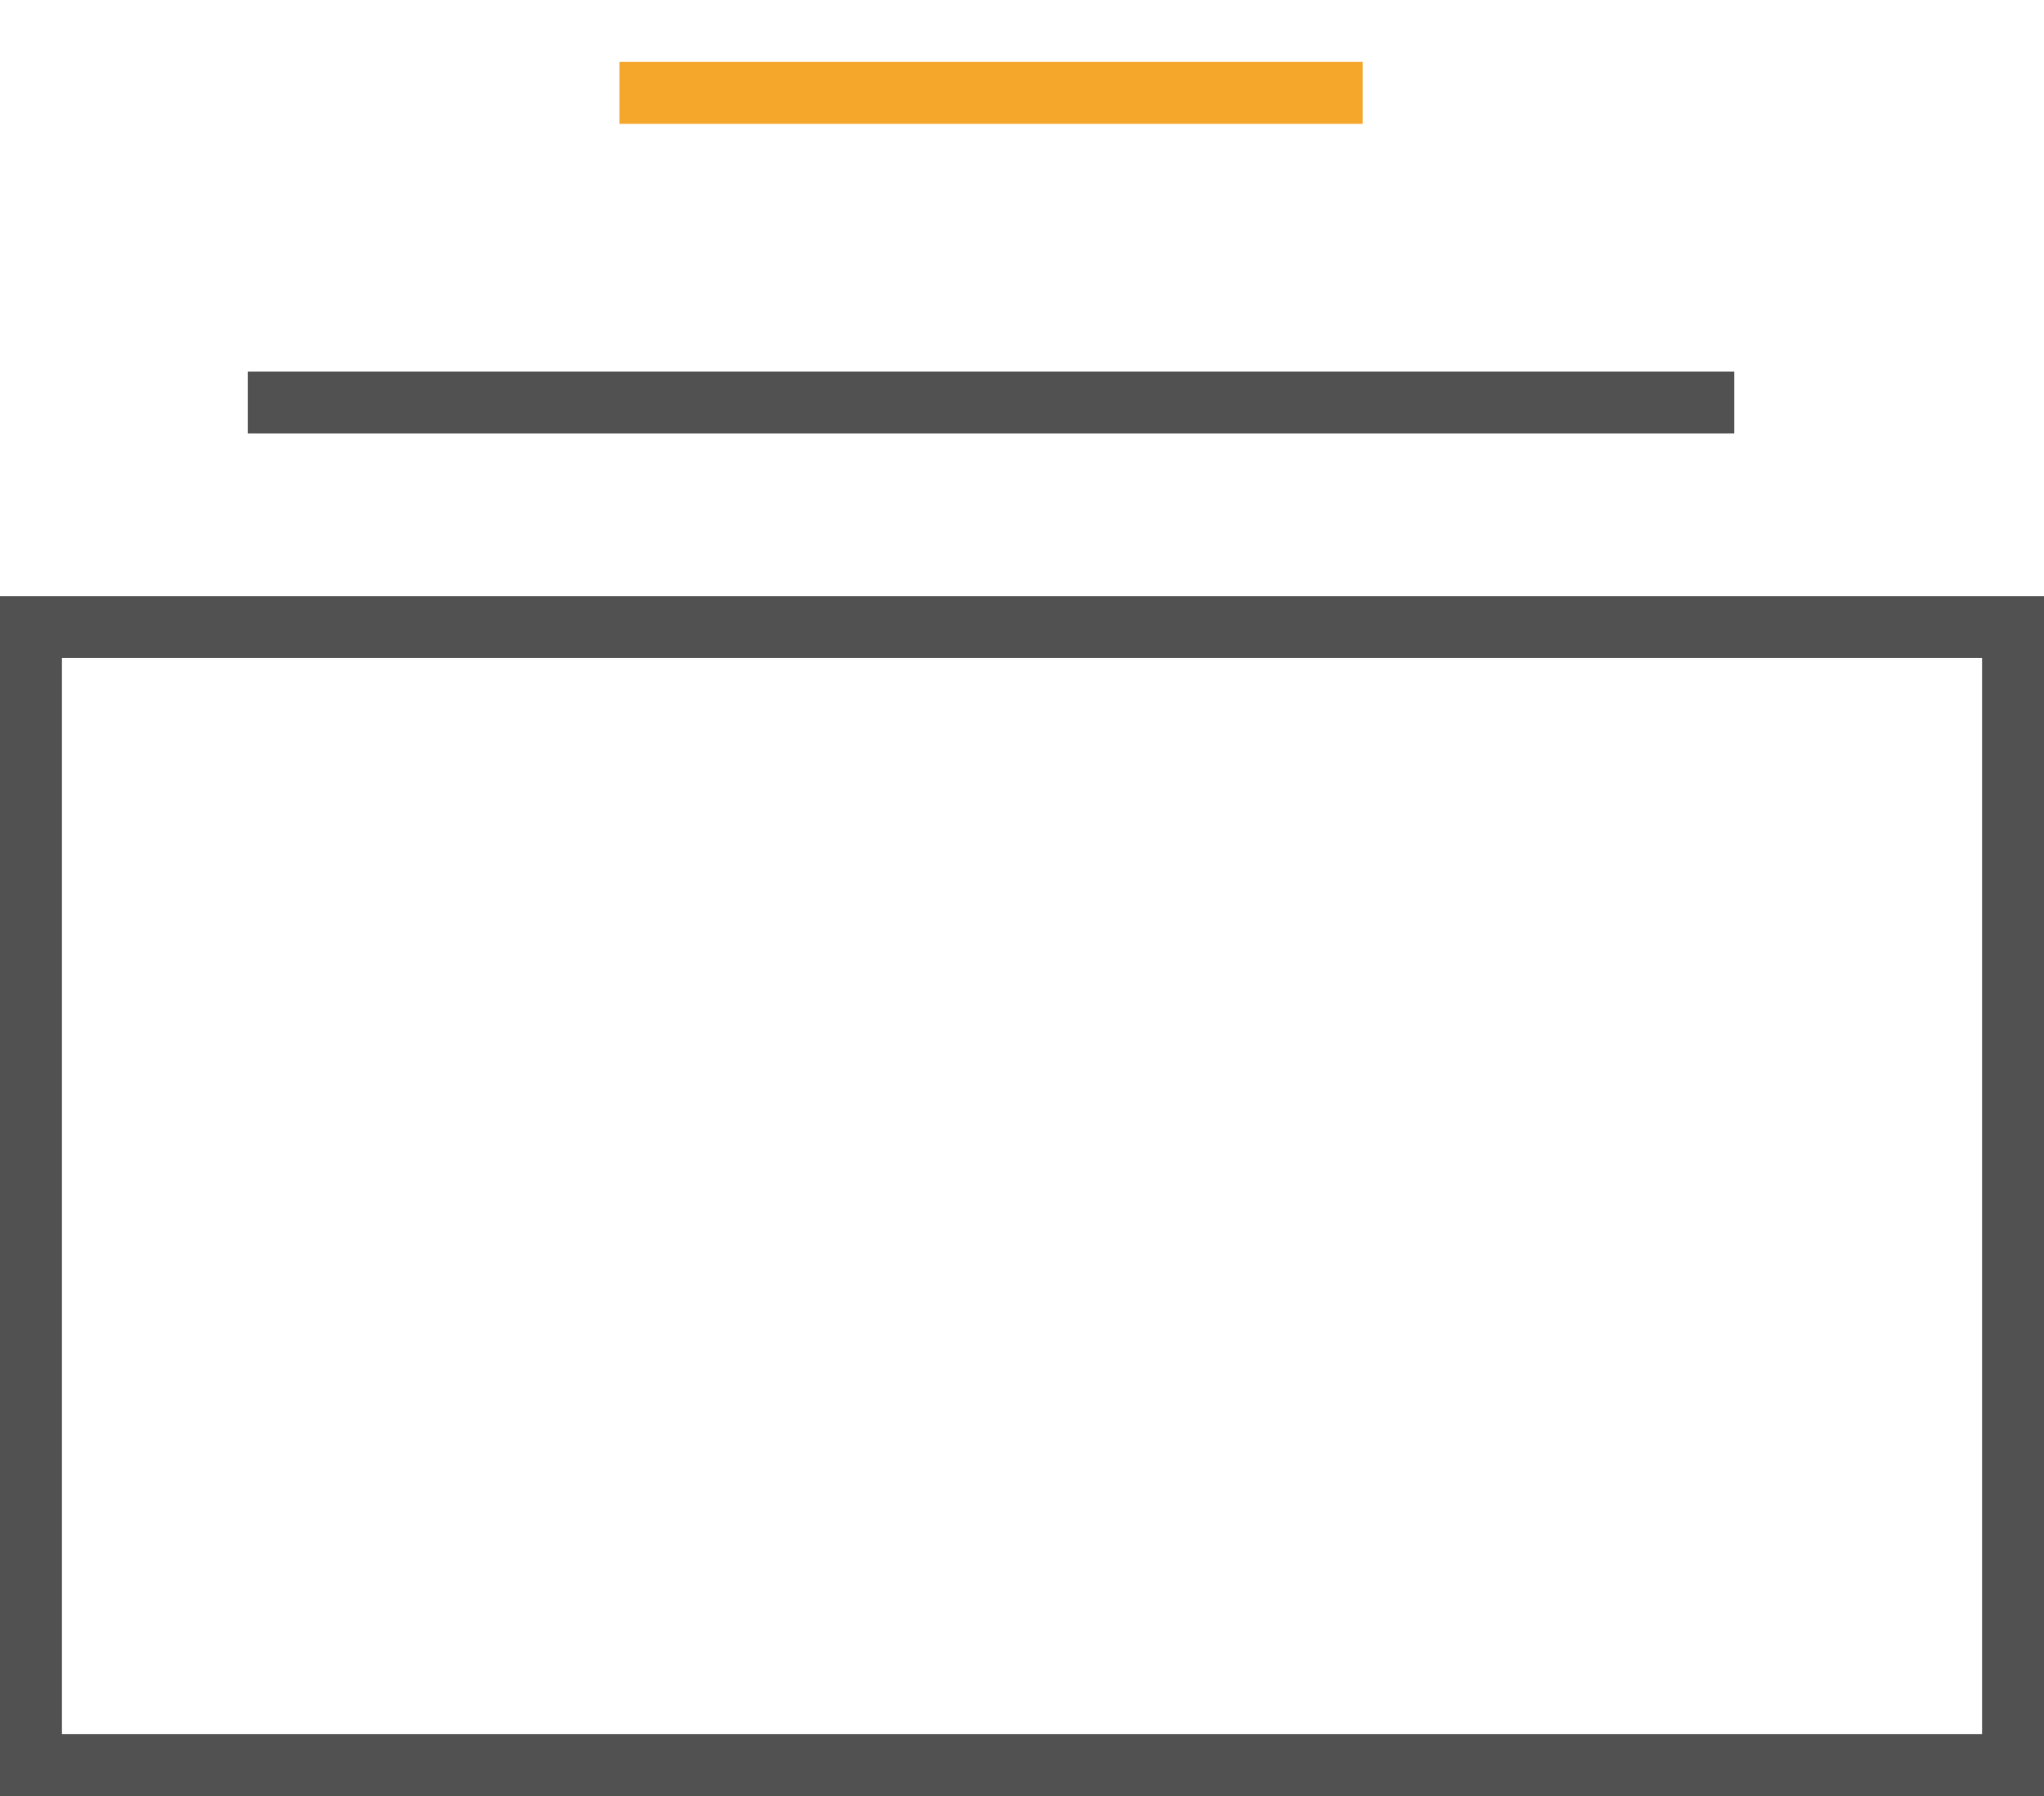 <svg width="33" height="29" viewBox="0 0 33 29" fill="none" xmlns="http://www.w3.org/2000/svg">
<line x1="4" y1="6.5" x2="28" y2="6.5" stroke="#515151"/>
<line x1="10" y1="1.5" x2="22" y2="1.5" stroke="#F4A72A"/>
<rect x="0.5" y="10.125" width="32" height="18.375" stroke="#515151"/>
</svg>
